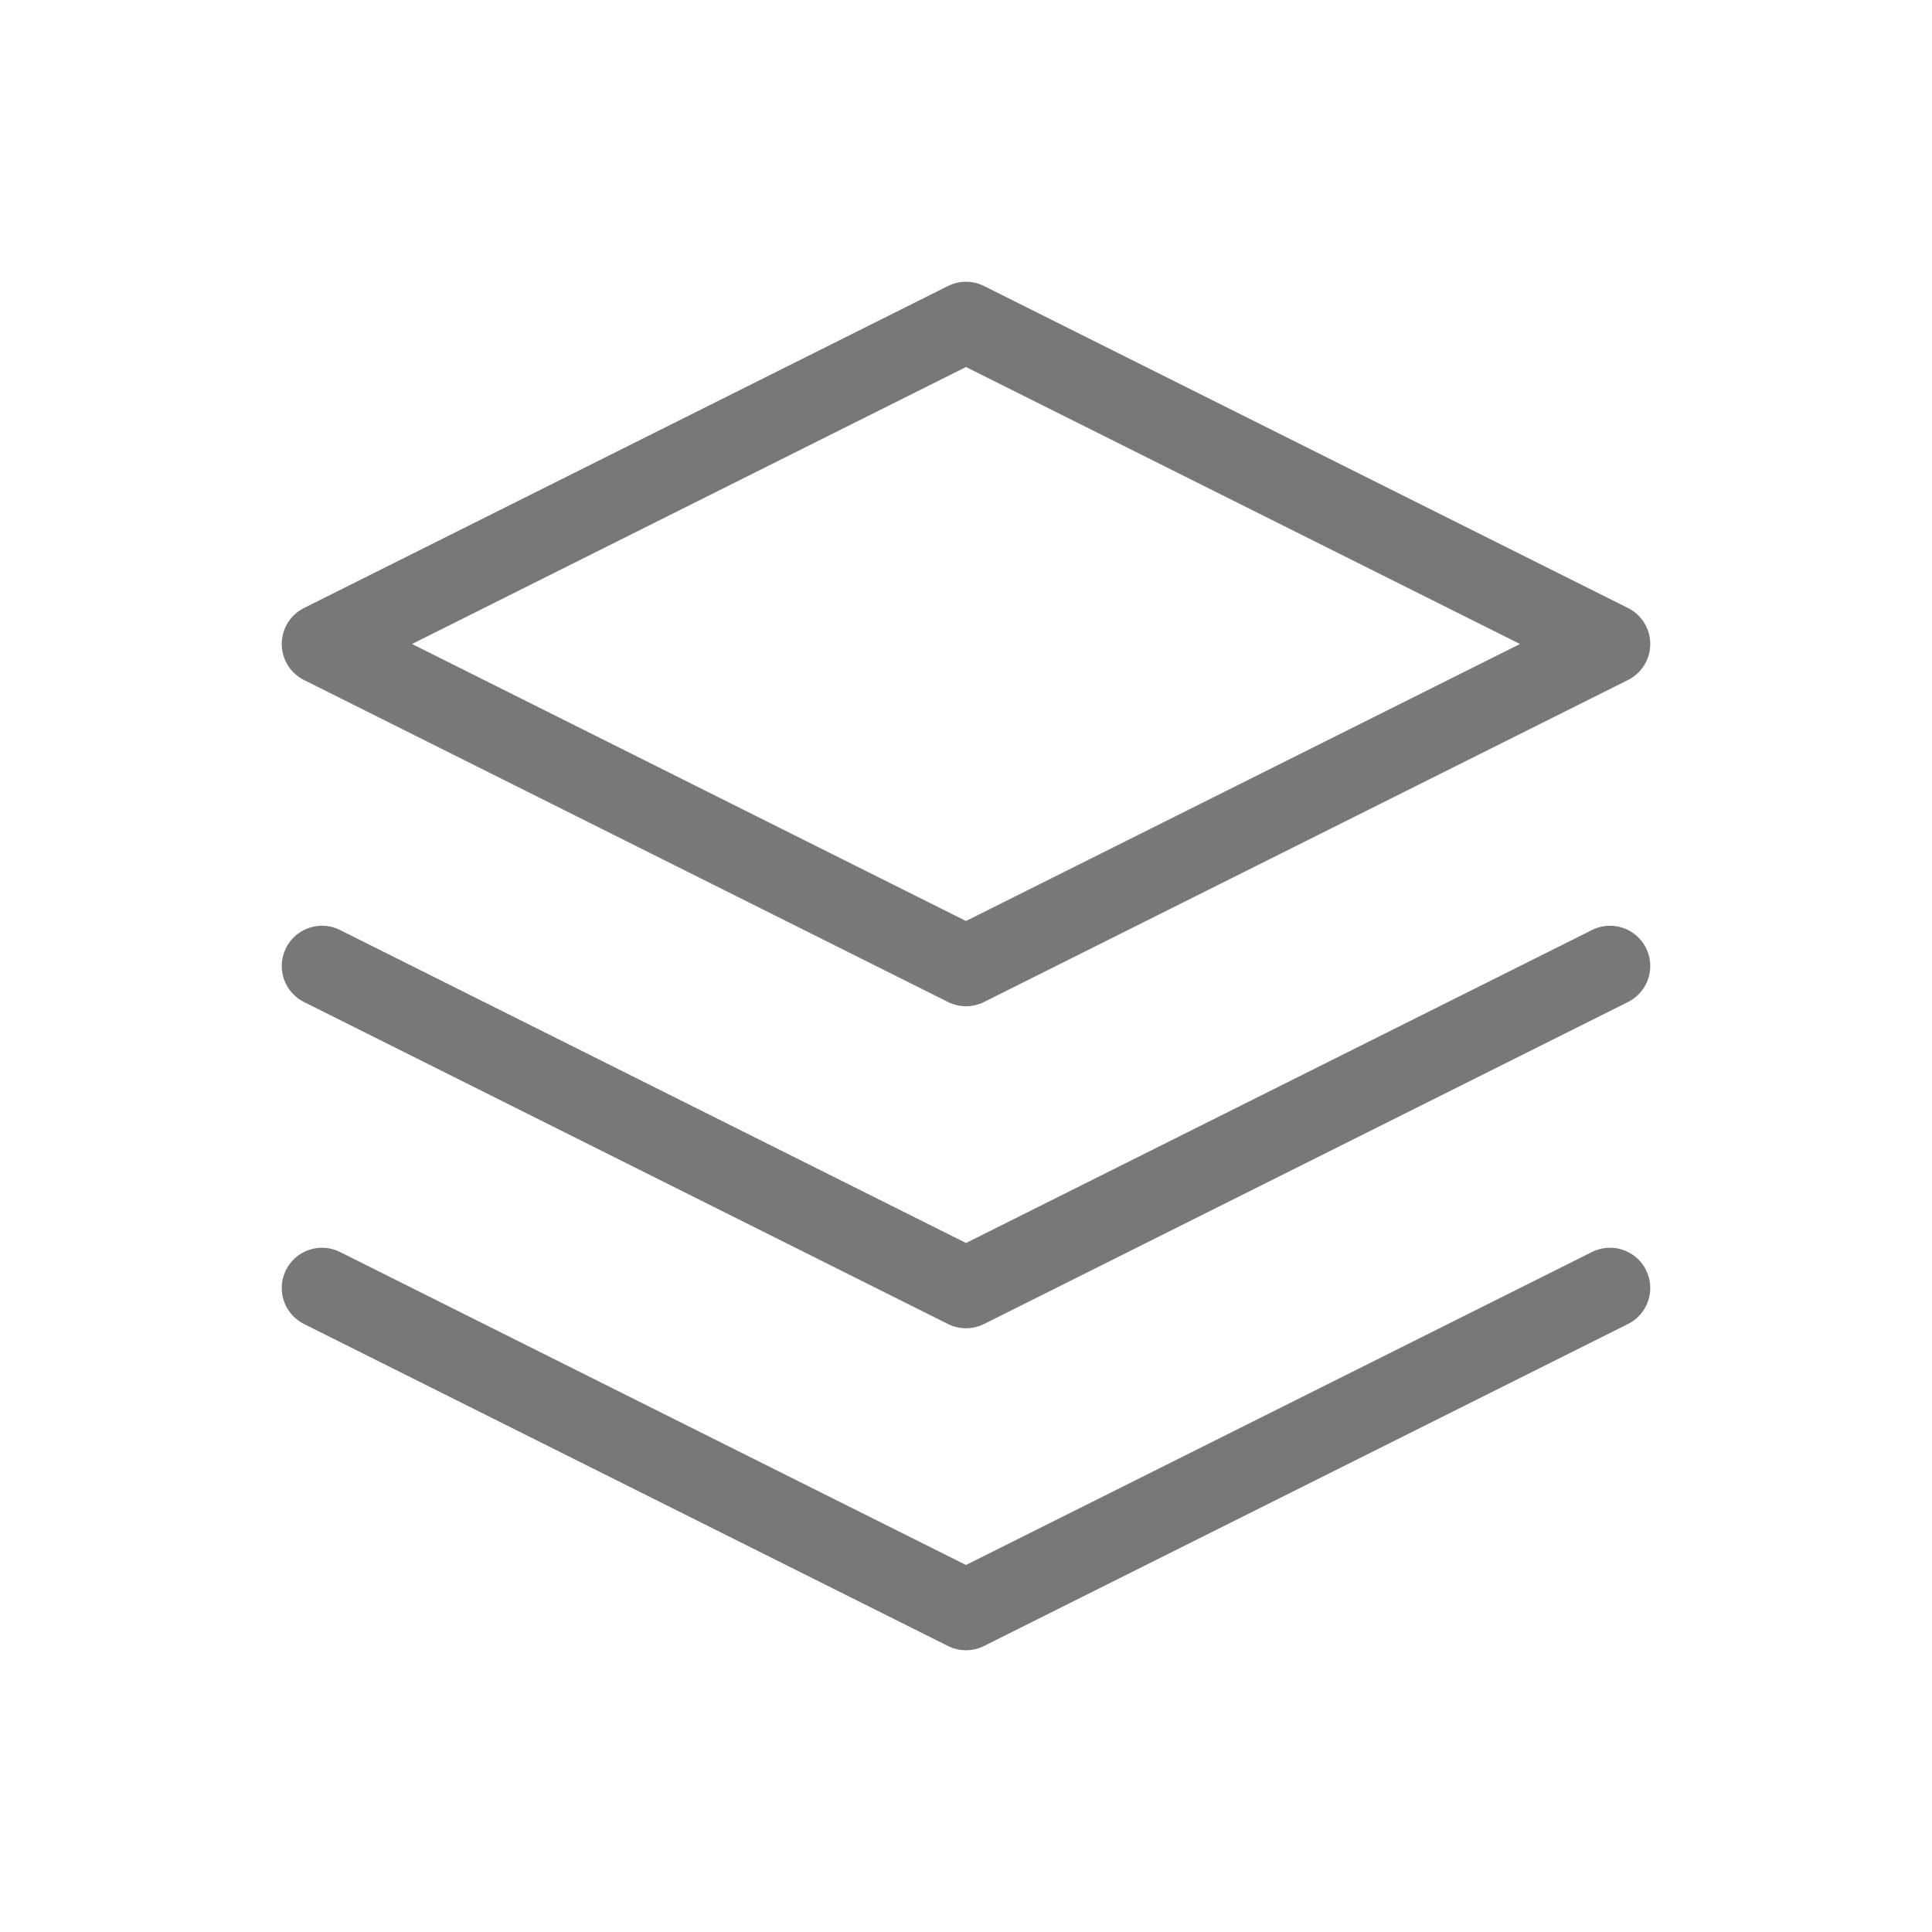 <svg width="24" height="24" viewBox="0 0 24 24" fill="none" xmlns="http://www.w3.org/2000/svg">
<g clip-path="url(#clip0_664_4588)">
<path d="M12 4L4 8L12 12L20 8L12 4Z" stroke="#787878" stroke-linecap="round" stroke-linejoin="round"/>
<path d="M4 12L12 16L20 12" stroke="#787878" stroke-linecap="round" stroke-linejoin="round"/>
<path d="M4 16L12 20L20 16" stroke="#787878" stroke-linecap="round" stroke-linejoin="round"/>
</g>
<defs>
<clipPath id="clip0_664_4588">
<rect width="24" height="24" fill="white"/>
</clipPath>
</defs>
</svg>
